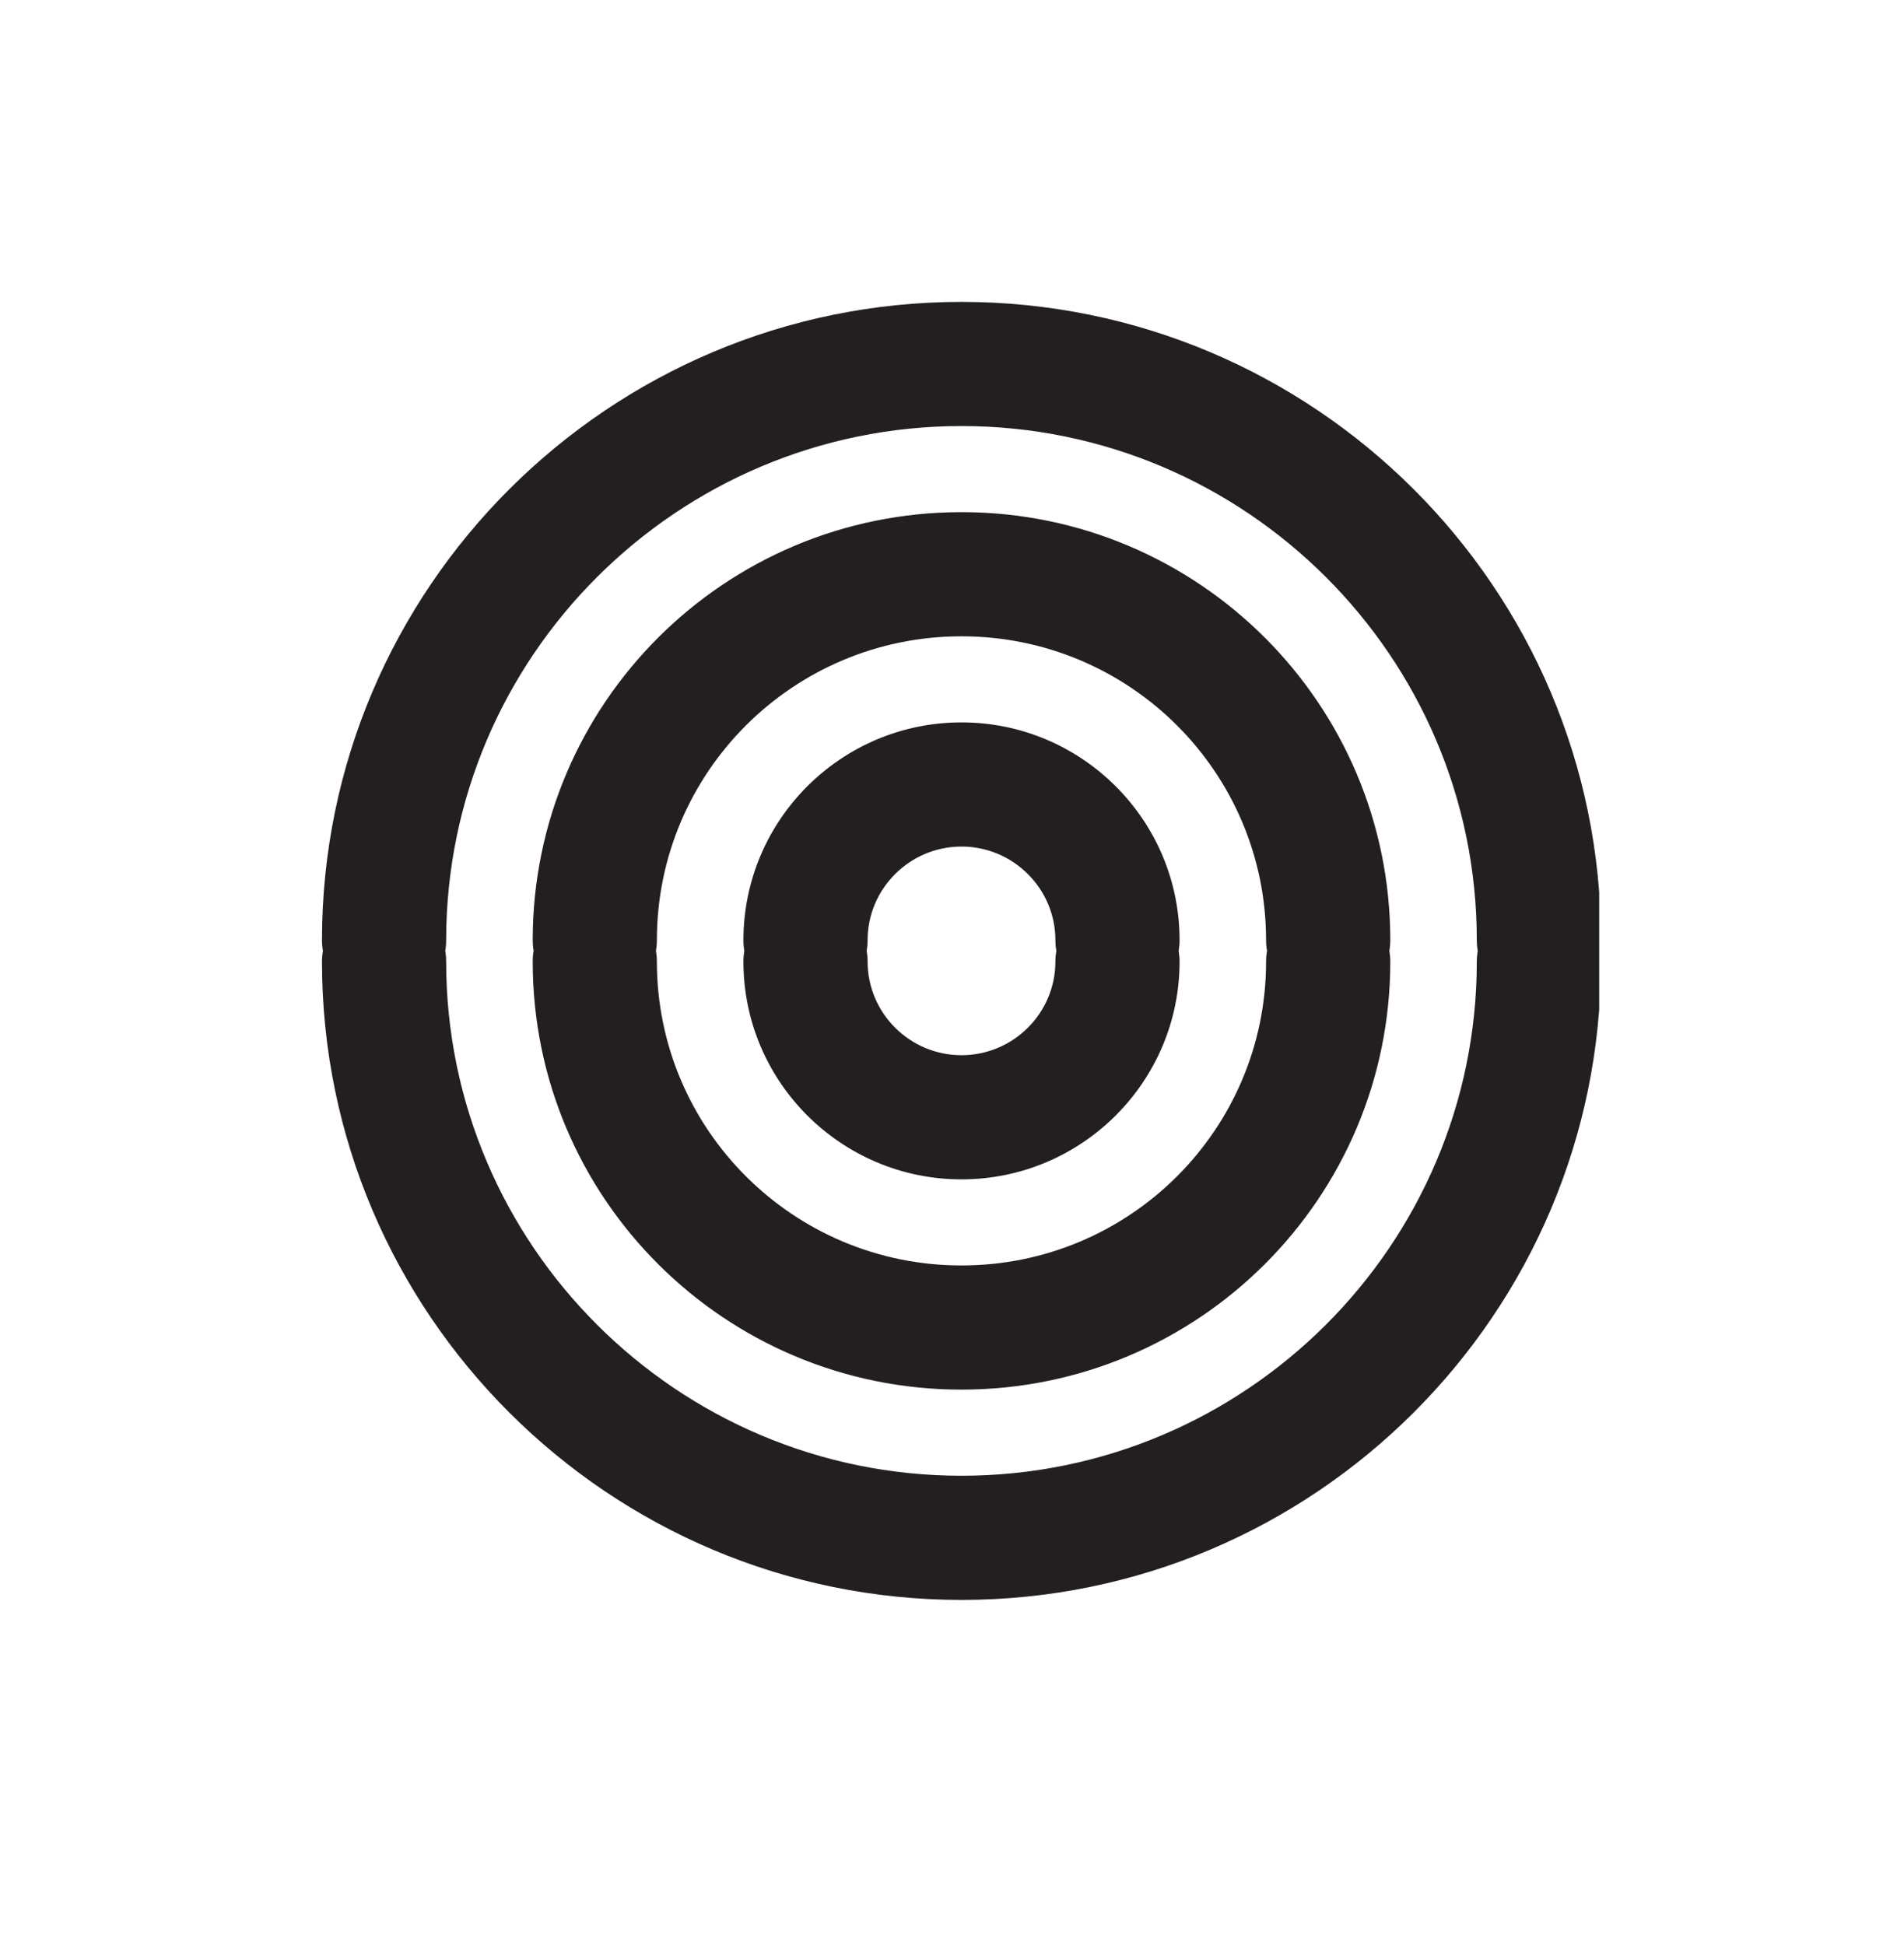<svg width="46" height="47" viewBox="0 0 46 47" fill="none" xmlns="http://www.w3.org/2000/svg">
<g clip-path="url(#clip0_1380_391)">
<path fill-rule="evenodd" clip-rule="evenodd" d="M10.779 22.716C10.779 15.871 16.363 10.294 23.229 10.294C30.095 10.294 35.679 15.871 35.679 22.716C35.679 22.804 35.687 22.891 35.702 22.975C35.687 23.059 35.679 23.145 35.679 23.234C35.679 30.079 30.095 35.656 23.229 35.656C16.363 35.656 10.779 30.079 10.779 23.234C10.779 23.145 10.772 23.059 10.757 22.975C10.772 22.891 10.779 22.804 10.779 22.716ZM38.679 22.716C38.679 22.804 38.672 22.891 38.657 22.975C38.672 23.059 38.679 23.145 38.679 23.234C38.679 31.741 31.746 38.656 23.229 38.656C14.712 38.656 7.779 31.741 7.779 23.234C7.779 23.145 7.787 23.059 7.802 22.975C7.787 22.891 7.779 22.804 7.779 22.716C7.779 14.208 14.712 7.294 23.229 7.294C31.746 7.294 38.679 14.208 38.679 22.716ZM15.87 22.716C15.87 18.663 19.161 15.374 23.229 15.374C27.297 15.374 30.588 18.663 30.588 22.716C30.588 22.804 30.596 22.891 30.611 22.975C30.596 23.059 30.588 23.145 30.588 23.234C30.588 27.286 27.297 30.575 23.229 30.575C19.161 30.575 15.87 27.286 15.87 23.234C15.87 23.145 15.862 23.059 15.848 22.975C15.862 22.891 15.87 22.804 15.87 22.716ZM12.892 22.975C12.877 22.891 12.87 22.804 12.87 22.716C12.87 17.001 17.51 12.374 23.229 12.374C28.948 12.374 33.589 17.001 33.589 22.716C33.589 22.804 33.581 22.891 33.566 22.975C33.581 23.059 33.589 23.145 33.589 23.234C33.589 28.949 28.948 33.575 23.229 33.575C17.51 33.575 12.87 28.949 12.87 23.234C12.87 23.145 12.877 23.059 12.892 22.975ZM17.961 22.715C17.961 19.811 20.326 17.454 23.229 17.454C26.133 17.454 28.498 19.811 28.498 22.715C28.498 22.804 28.49 22.89 28.476 22.975C28.49 23.059 28.498 23.145 28.498 23.234C28.498 26.139 26.133 28.495 23.229 28.495C20.326 28.495 17.961 26.139 17.961 23.234C17.961 23.145 17.968 23.059 17.983 22.975C17.968 22.89 17.961 22.804 17.961 22.715ZM20.938 22.975C20.953 23.059 20.961 23.145 20.961 23.234C20.961 24.476 21.977 25.495 23.229 25.495C24.482 25.495 25.498 24.476 25.498 23.234C25.498 23.145 25.506 23.059 25.52 22.975C25.506 22.89 25.498 22.804 25.498 22.715C25.498 21.473 24.482 20.454 23.229 20.454C21.977 20.454 20.961 21.473 20.961 22.715C20.961 22.804 20.953 22.89 20.938 22.975Z" fill="#231F20"/>
</g>
<defs>
<clipPath id="clip0_1380_391">
<rect width="31.274" height="33.114" fill="white" transform="translate(7.362 6.878)"/>
</clipPath>
</defs>
</svg>
